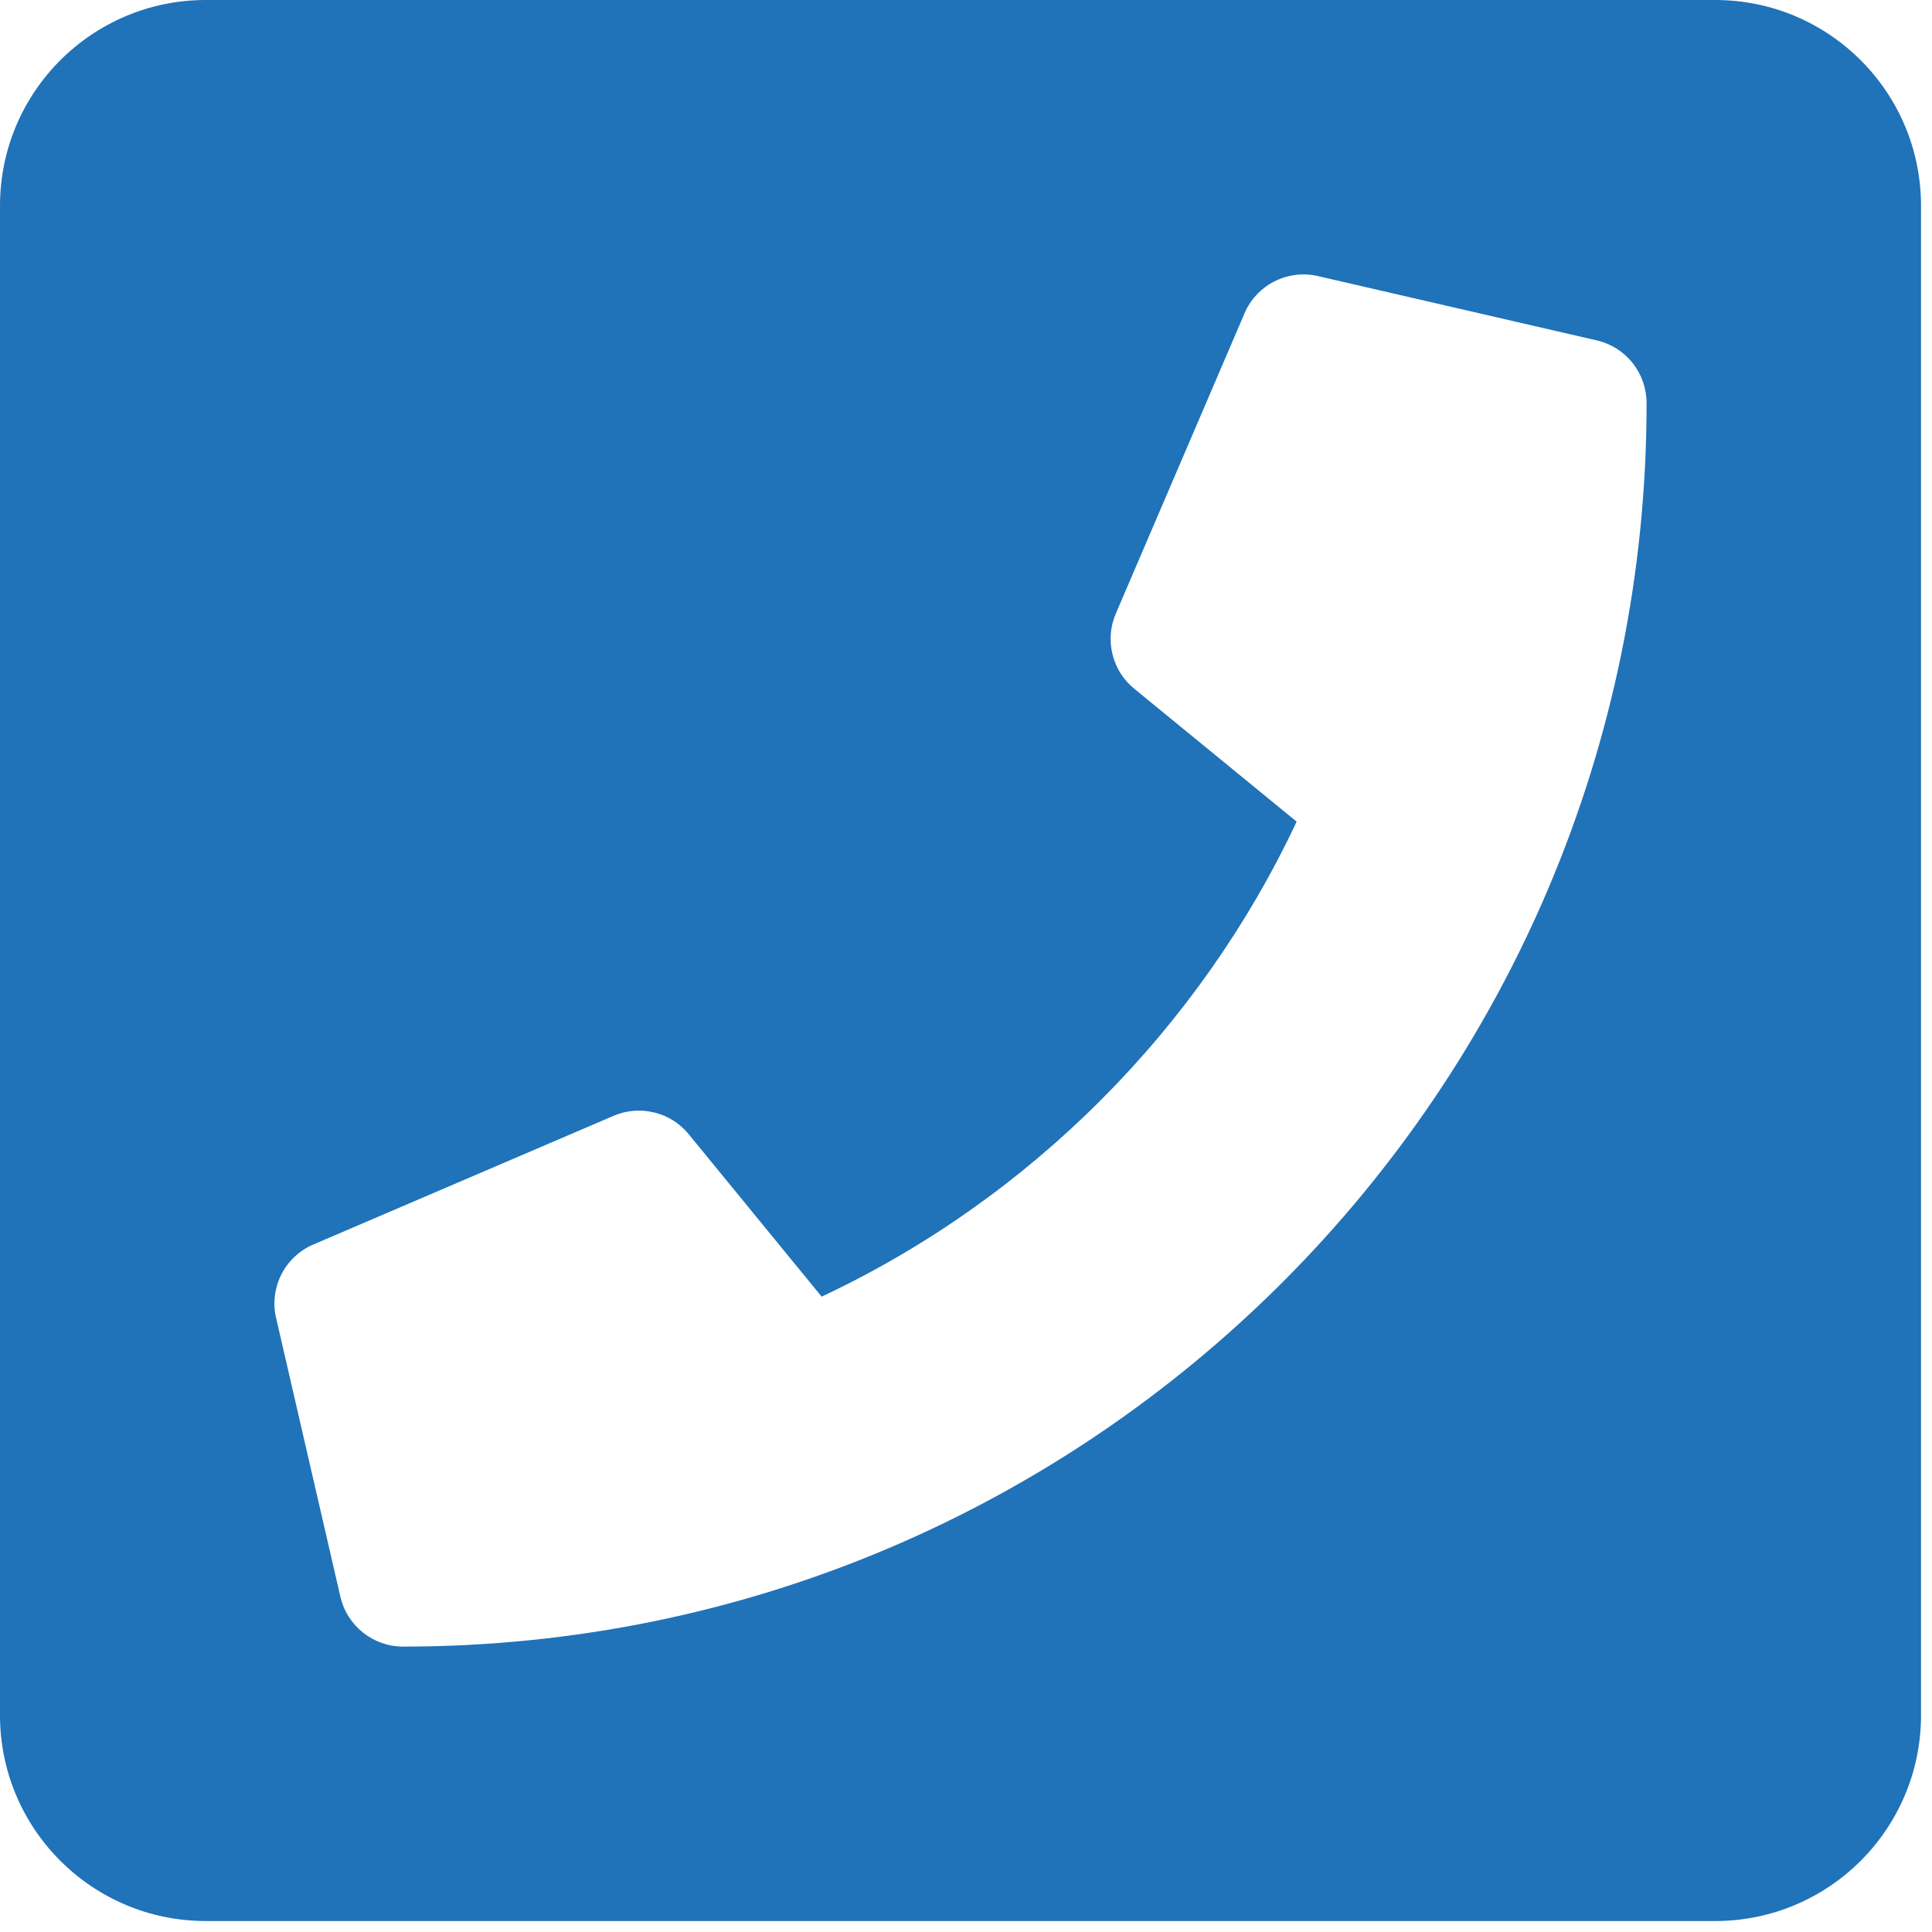 <svg width="22" height="22" viewBox="0 0 22 22" fill="none" xmlns="http://www.w3.org/2000/svg">
<path d="M19.531 0H2.344C1.049 0 0 1.049 0 2.344V19.531C0 20.826 1.049 21.875 2.344 21.875H19.531C20.826 21.875 21.875 20.826 21.875 19.531V2.344C21.875 1.049 20.826 0 19.531 0ZM4.59 18.75C4.246 18.75 3.952 18.512 3.876 18.182L3.144 15.008C3.105 14.841 3.127 14.665 3.204 14.512C3.282 14.359 3.411 14.238 3.569 14.171L6.987 12.706C7.133 12.643 7.295 12.63 7.45 12.668C7.604 12.705 7.742 12.792 7.842 12.915L9.356 14.765C11.746 13.644 13.667 11.696 14.765 9.356L12.915 7.842C12.792 7.742 12.705 7.604 12.668 7.45C12.63 7.295 12.643 7.133 12.706 6.987L14.171 3.569C14.238 3.411 14.359 3.282 14.512 3.204C14.665 3.127 14.841 3.105 15.008 3.144L18.182 3.876C18.344 3.913 18.488 4.004 18.591 4.134C18.694 4.263 18.75 4.424 18.75 4.59C18.75 12.417 12.405 18.75 4.59 18.75Z" fill="#2072B9"/>
</svg>
